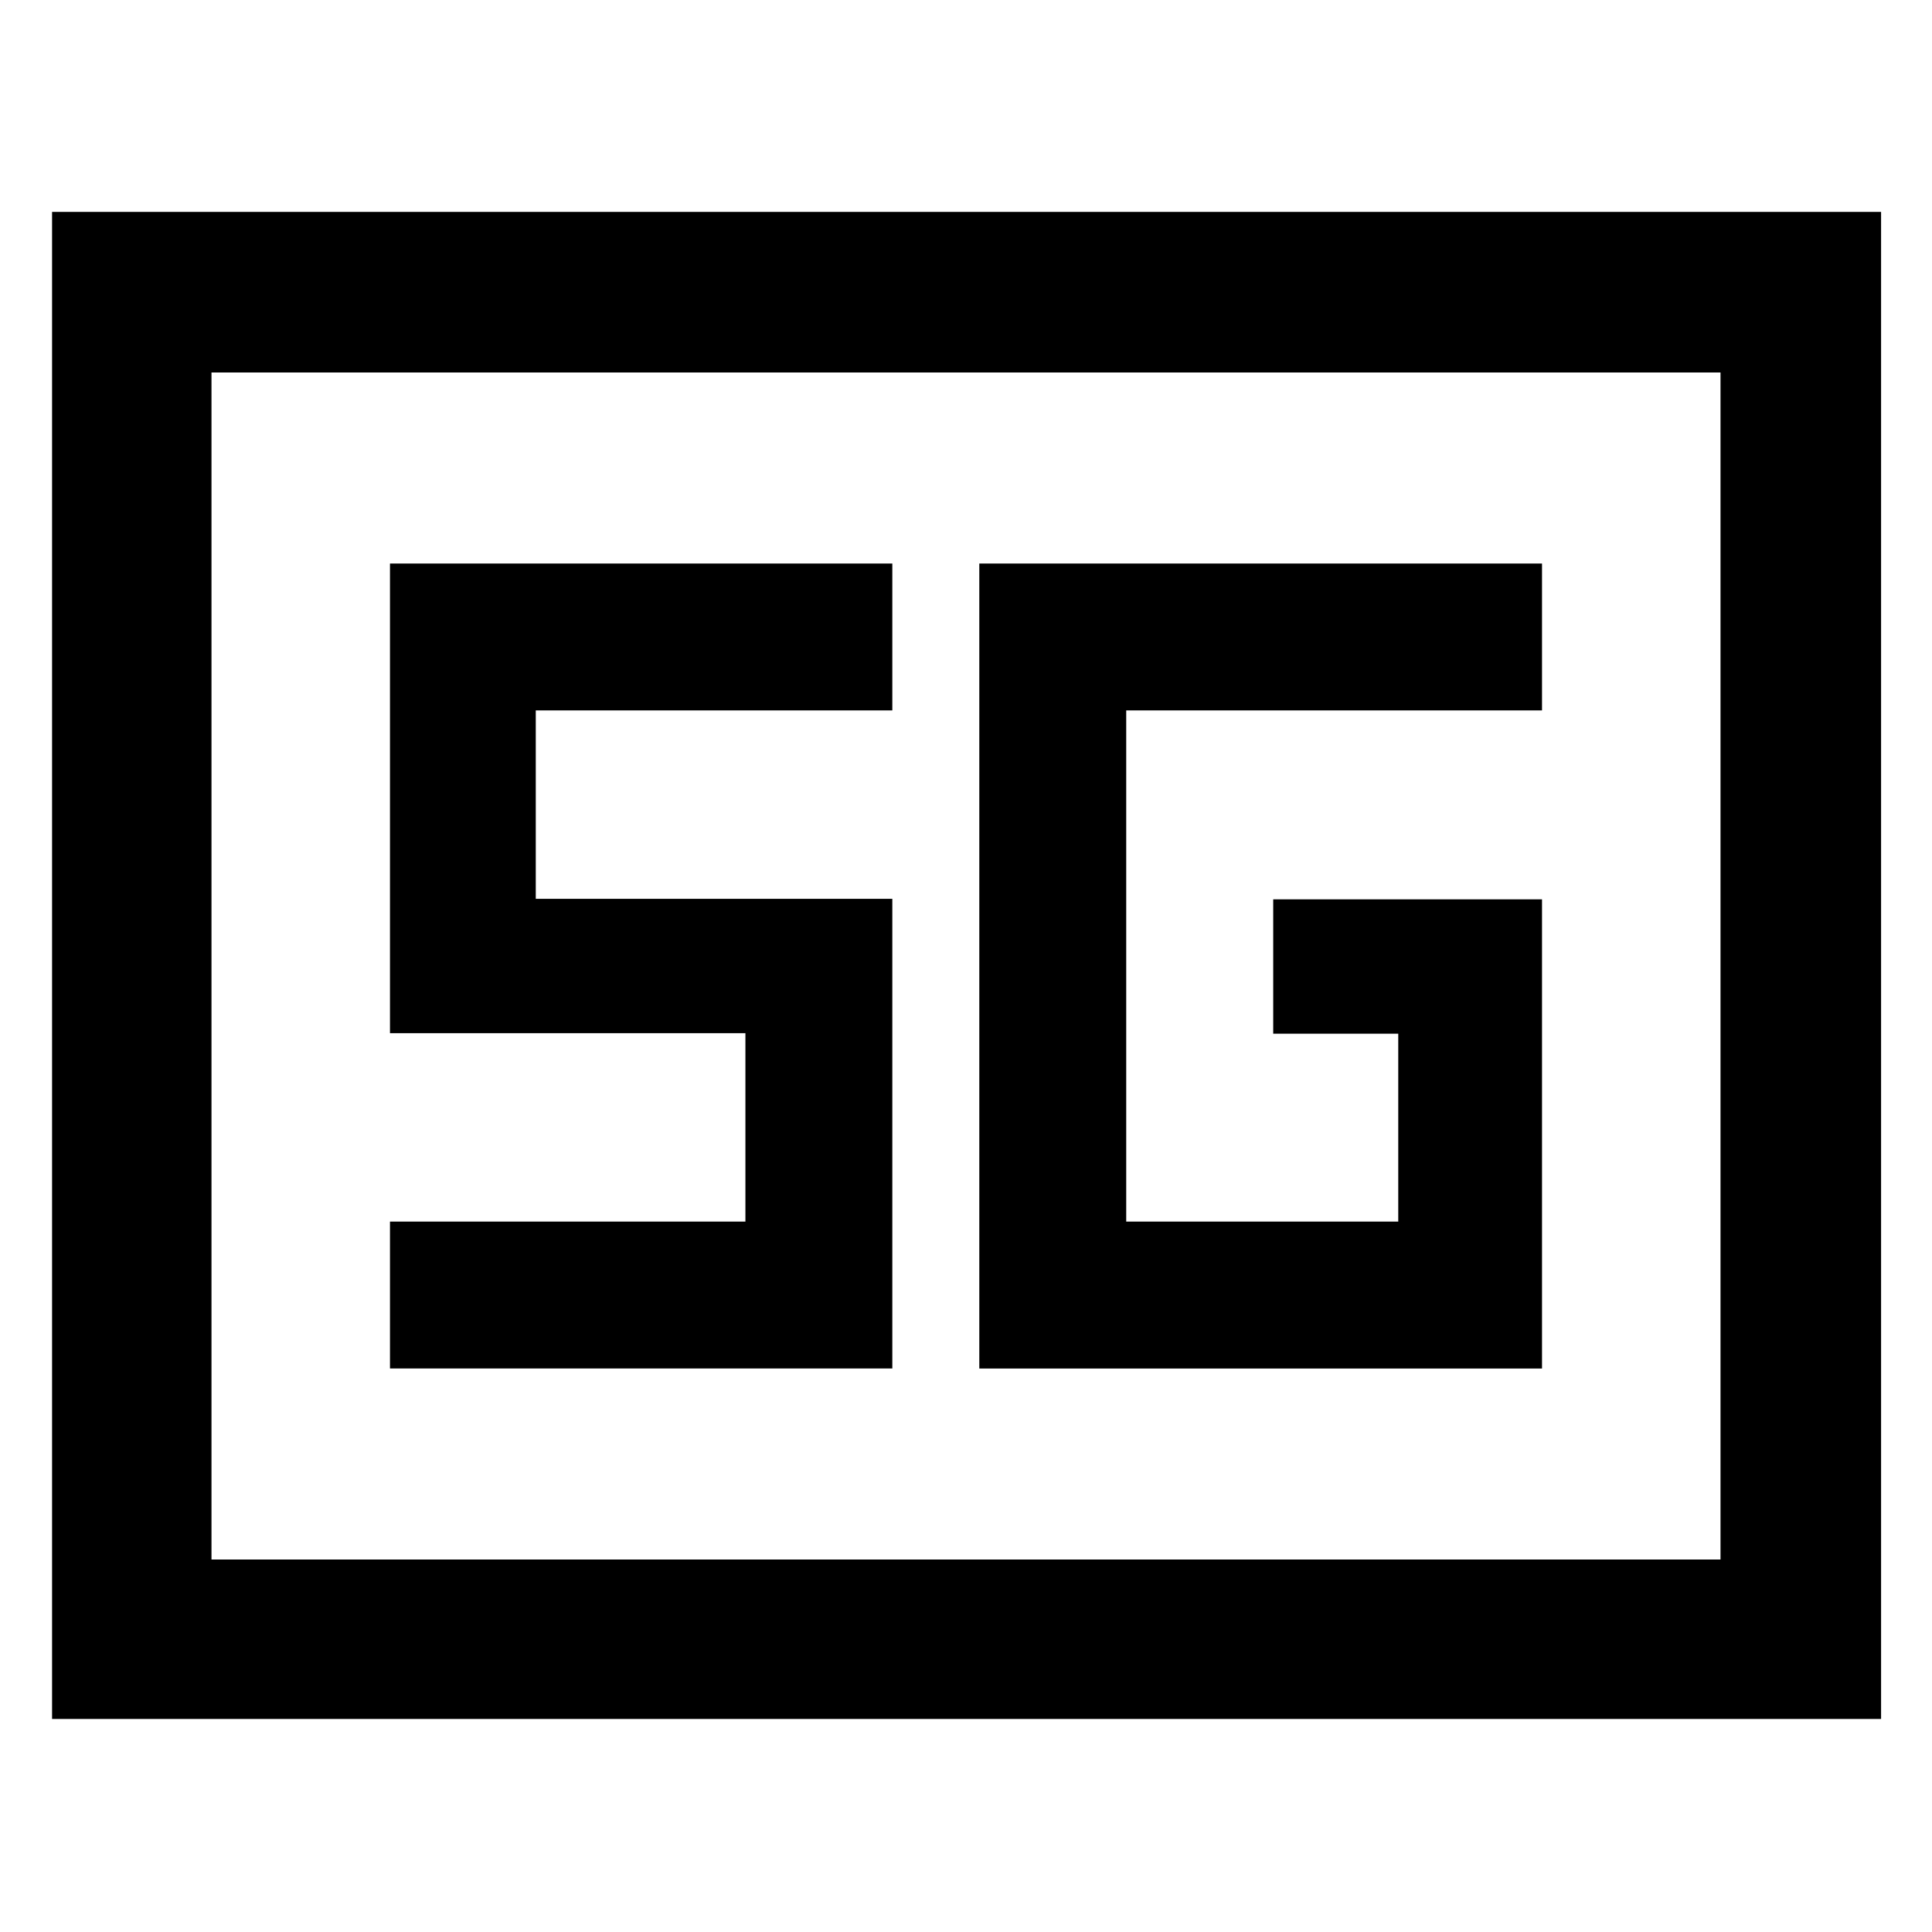 <svg xmlns="http://www.w3.org/2000/svg" width="48" height="48" viewBox="0 -960 960 960"><path d="M25.869-105.869v-748.827h908.827v748.827H25.869Zm79.218-79.218h749.826v-589.826H105.087v589.826ZM766.218-513.13H632.652v66.782h62.13v93.347H559.609v-253.998h206.609V-680H486.609v400h279.609v-233.13ZM193.782-280h249.609v-233.391H266.218v-93.608h177.173V-680H193.782v233.391h176.609v93.608H193.782V-280Zm-88.695 94.913v-589.826 589.826Z"/></svg>